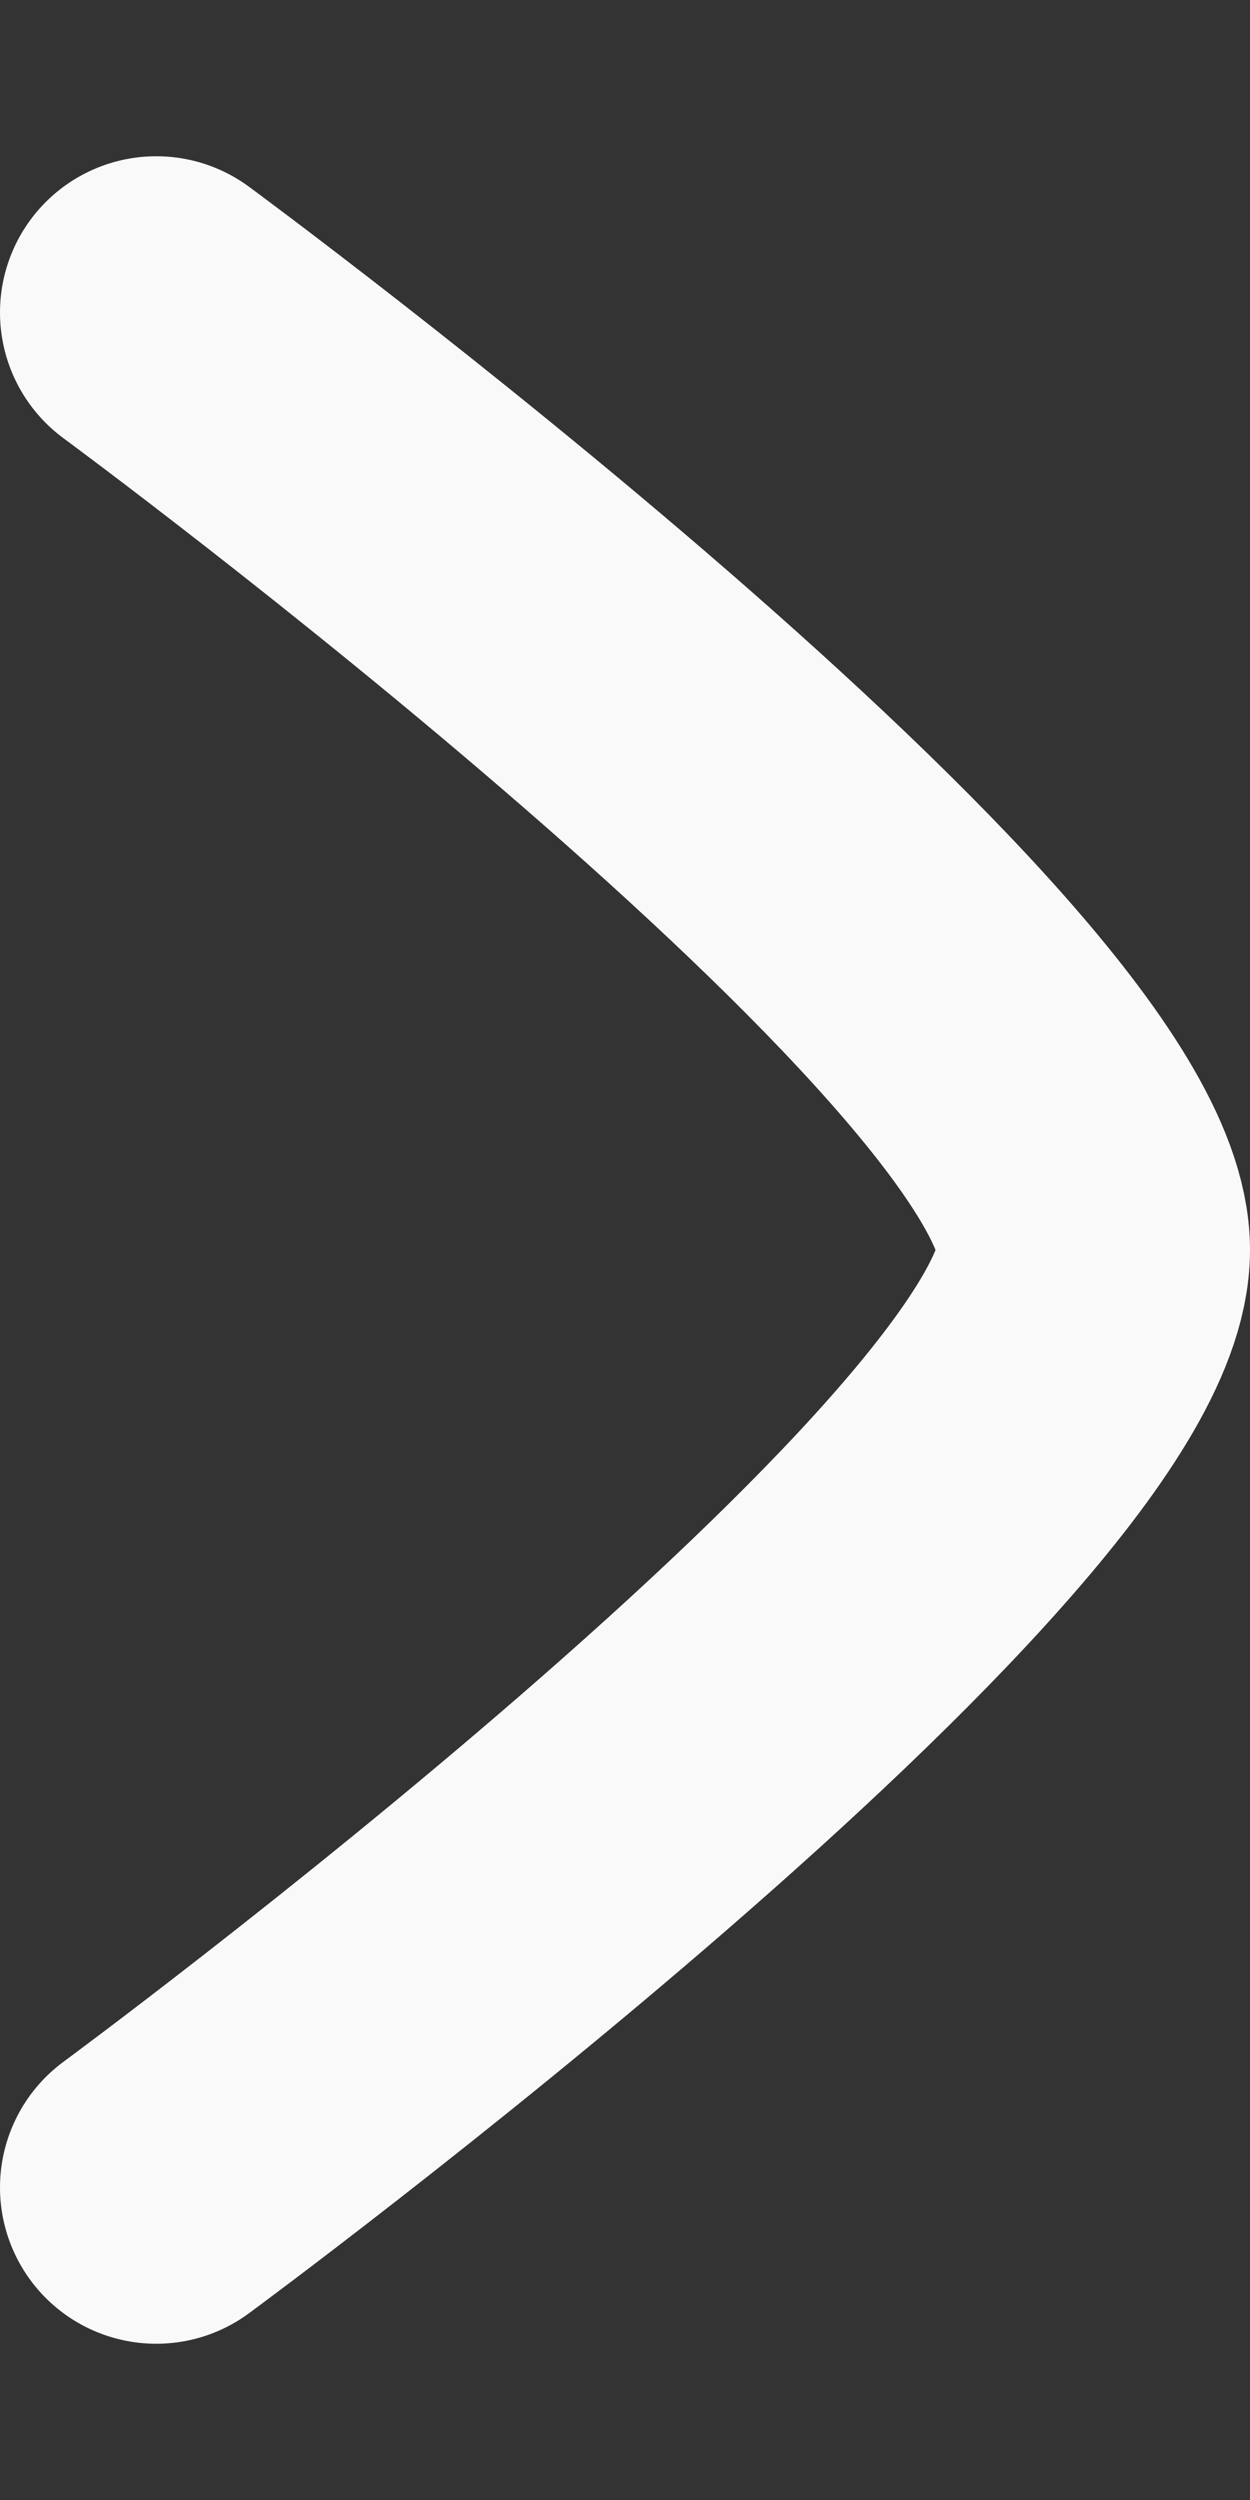 <svg width="6" height="12" viewBox="0 0 6 12" fill="none" xmlns="http://www.w3.org/2000/svg">
<rect x="0" y="0" width="6" height="12" fill="#333333" stroke="none"/>
<path d="M0.75 10.5C0.75 10.5 5.25 7.186 5.25 6C5.25 4.814 0.75 1.5 0.75 1.5" stroke="#F9F9F9" stroke-width="1.5" stroke-linecap="round" stroke-linejoin="round"/>
</svg>
